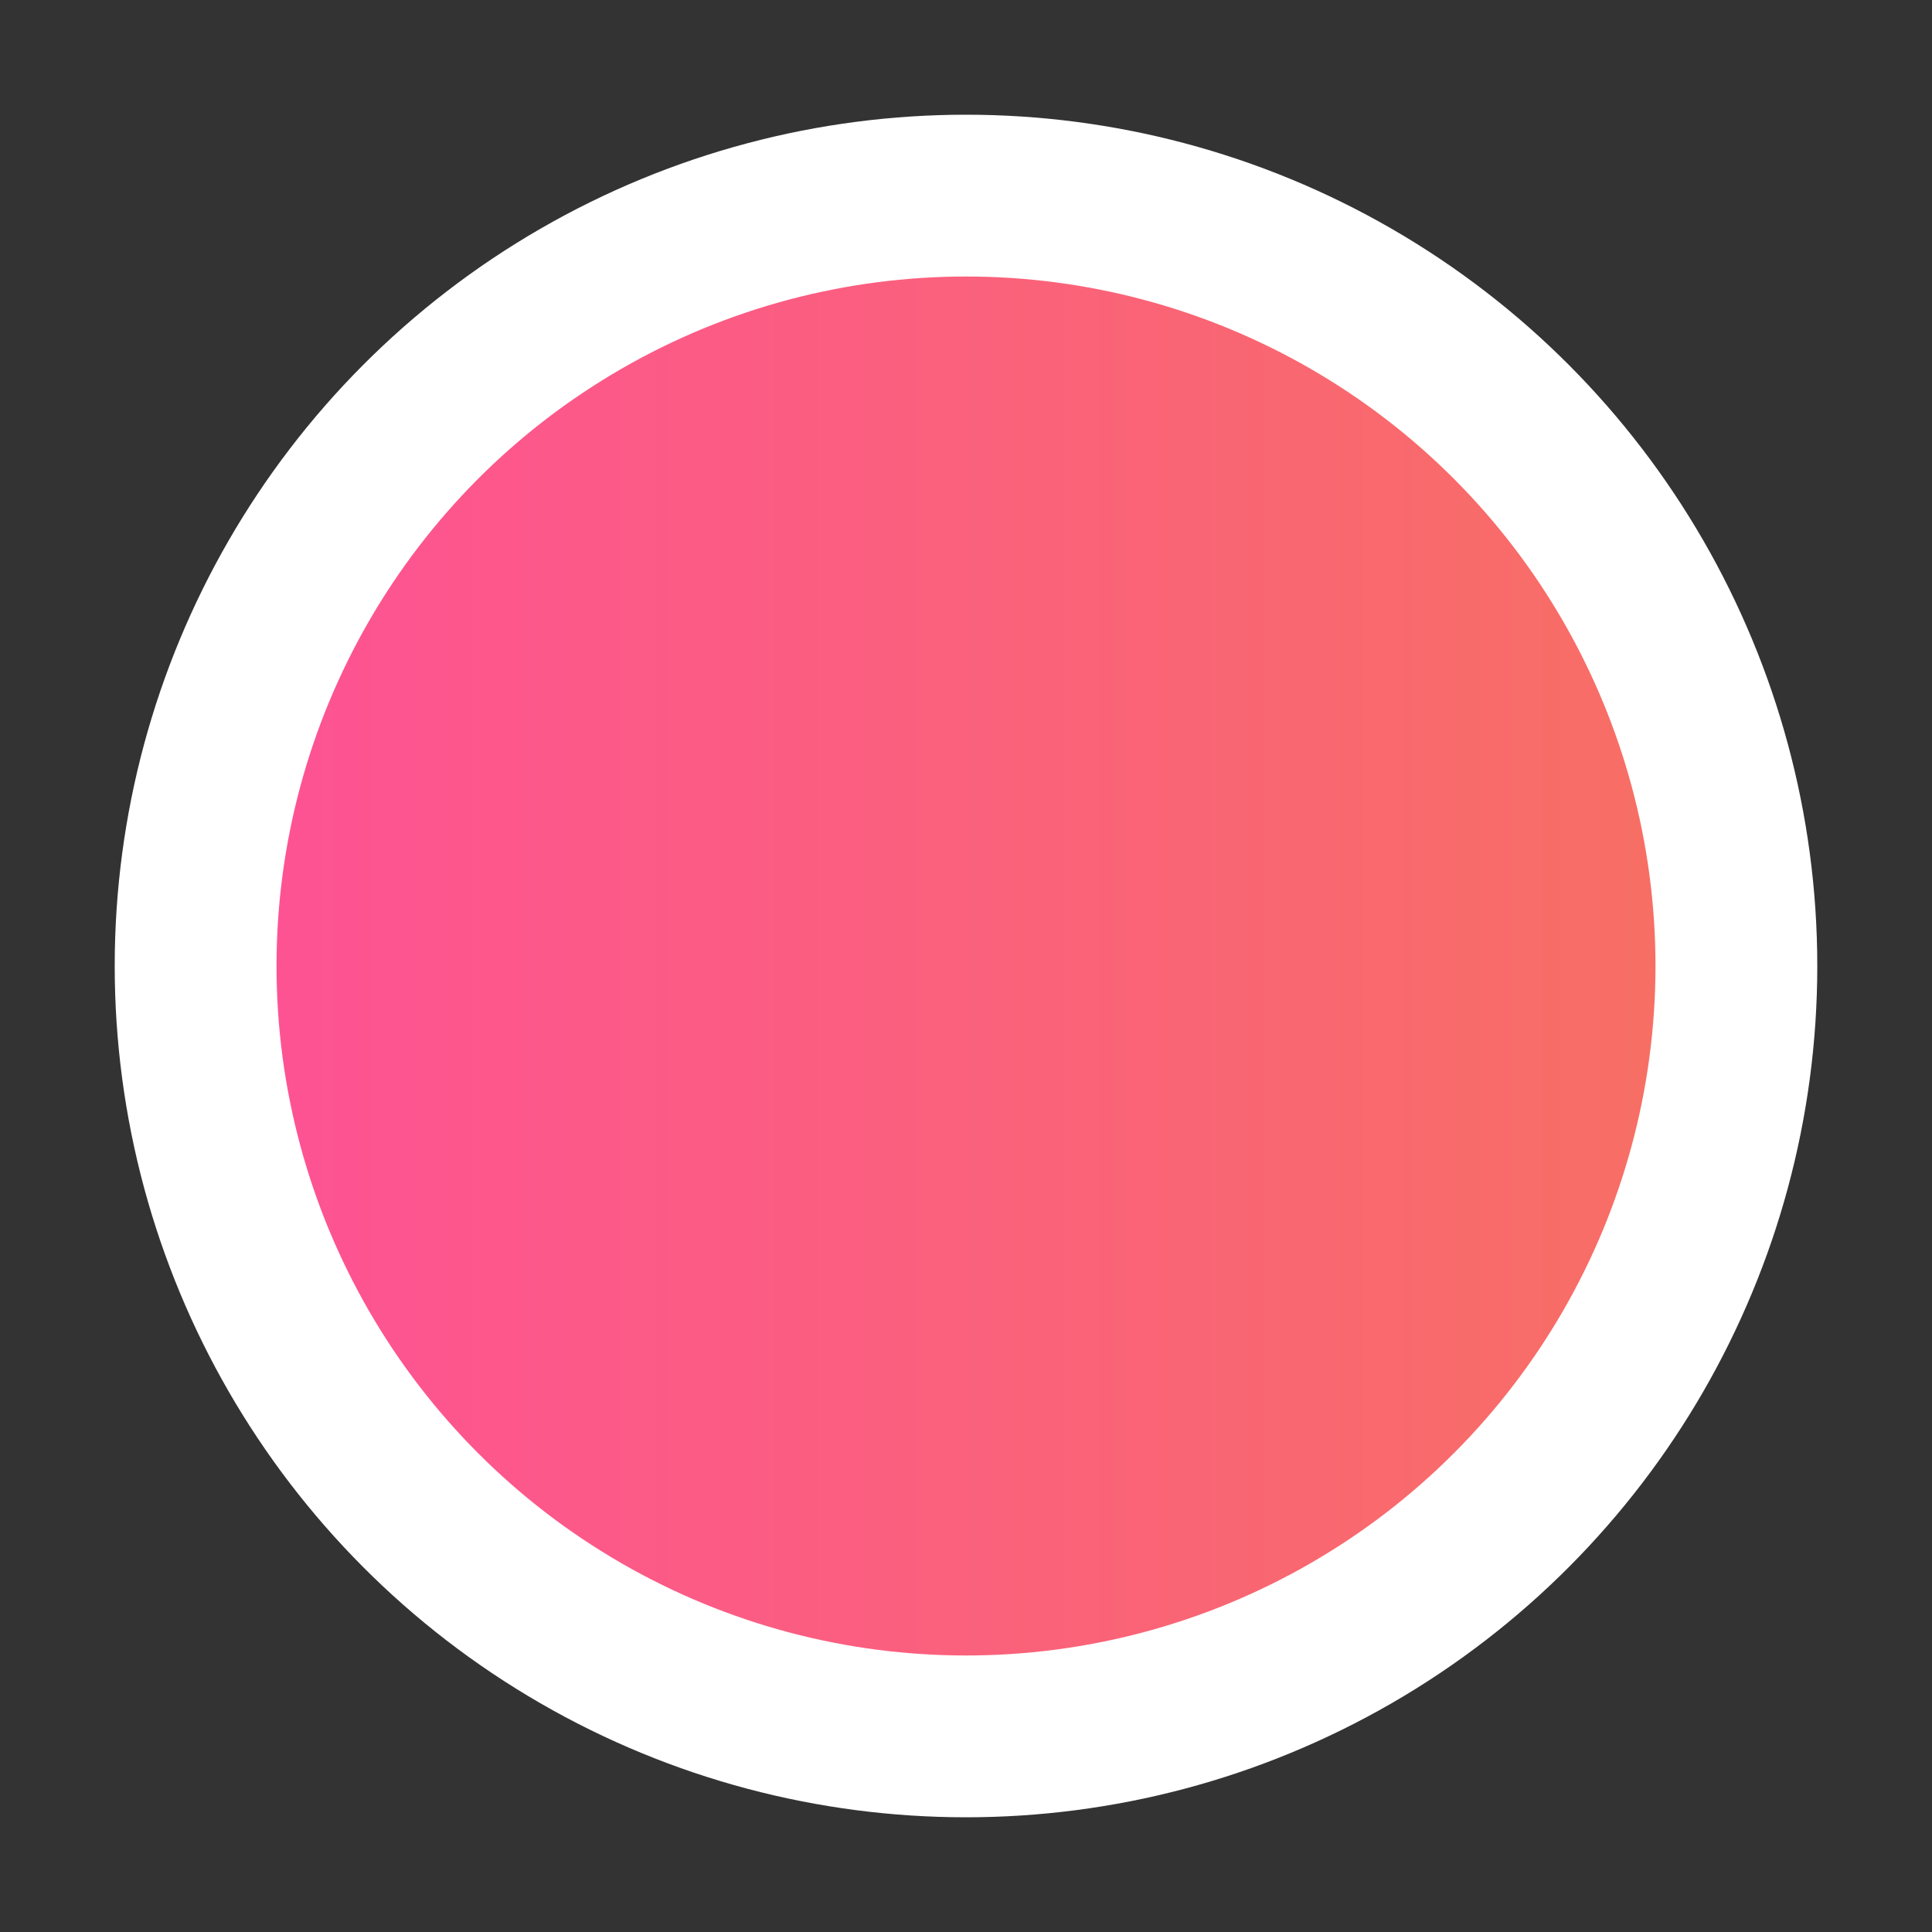 <svg width="16" height="16" xmlns="http://www.w3.org/2000/svg">
  <rect width="100%" height="100%" fill="#333333" stroke="none"/>
  <defs>
    <linearGradient y2="0" x2="1" y1="0" x1="0" id="circle_bg_gradient">
      <stop offset="0" stop-color="#fe5196" />
      <stop offset="1" stop-color="#f77062" />
    </linearGradient>
  </defs>
  <g>
    <circle
        r="6.38"
        cy="8"
        cx="8"
        stroke="#fff"
        stroke-width="1.34"
        fill="url(#circle_bg_gradient)"
        fill-opacity="100"
    />
  </g>
</svg>
